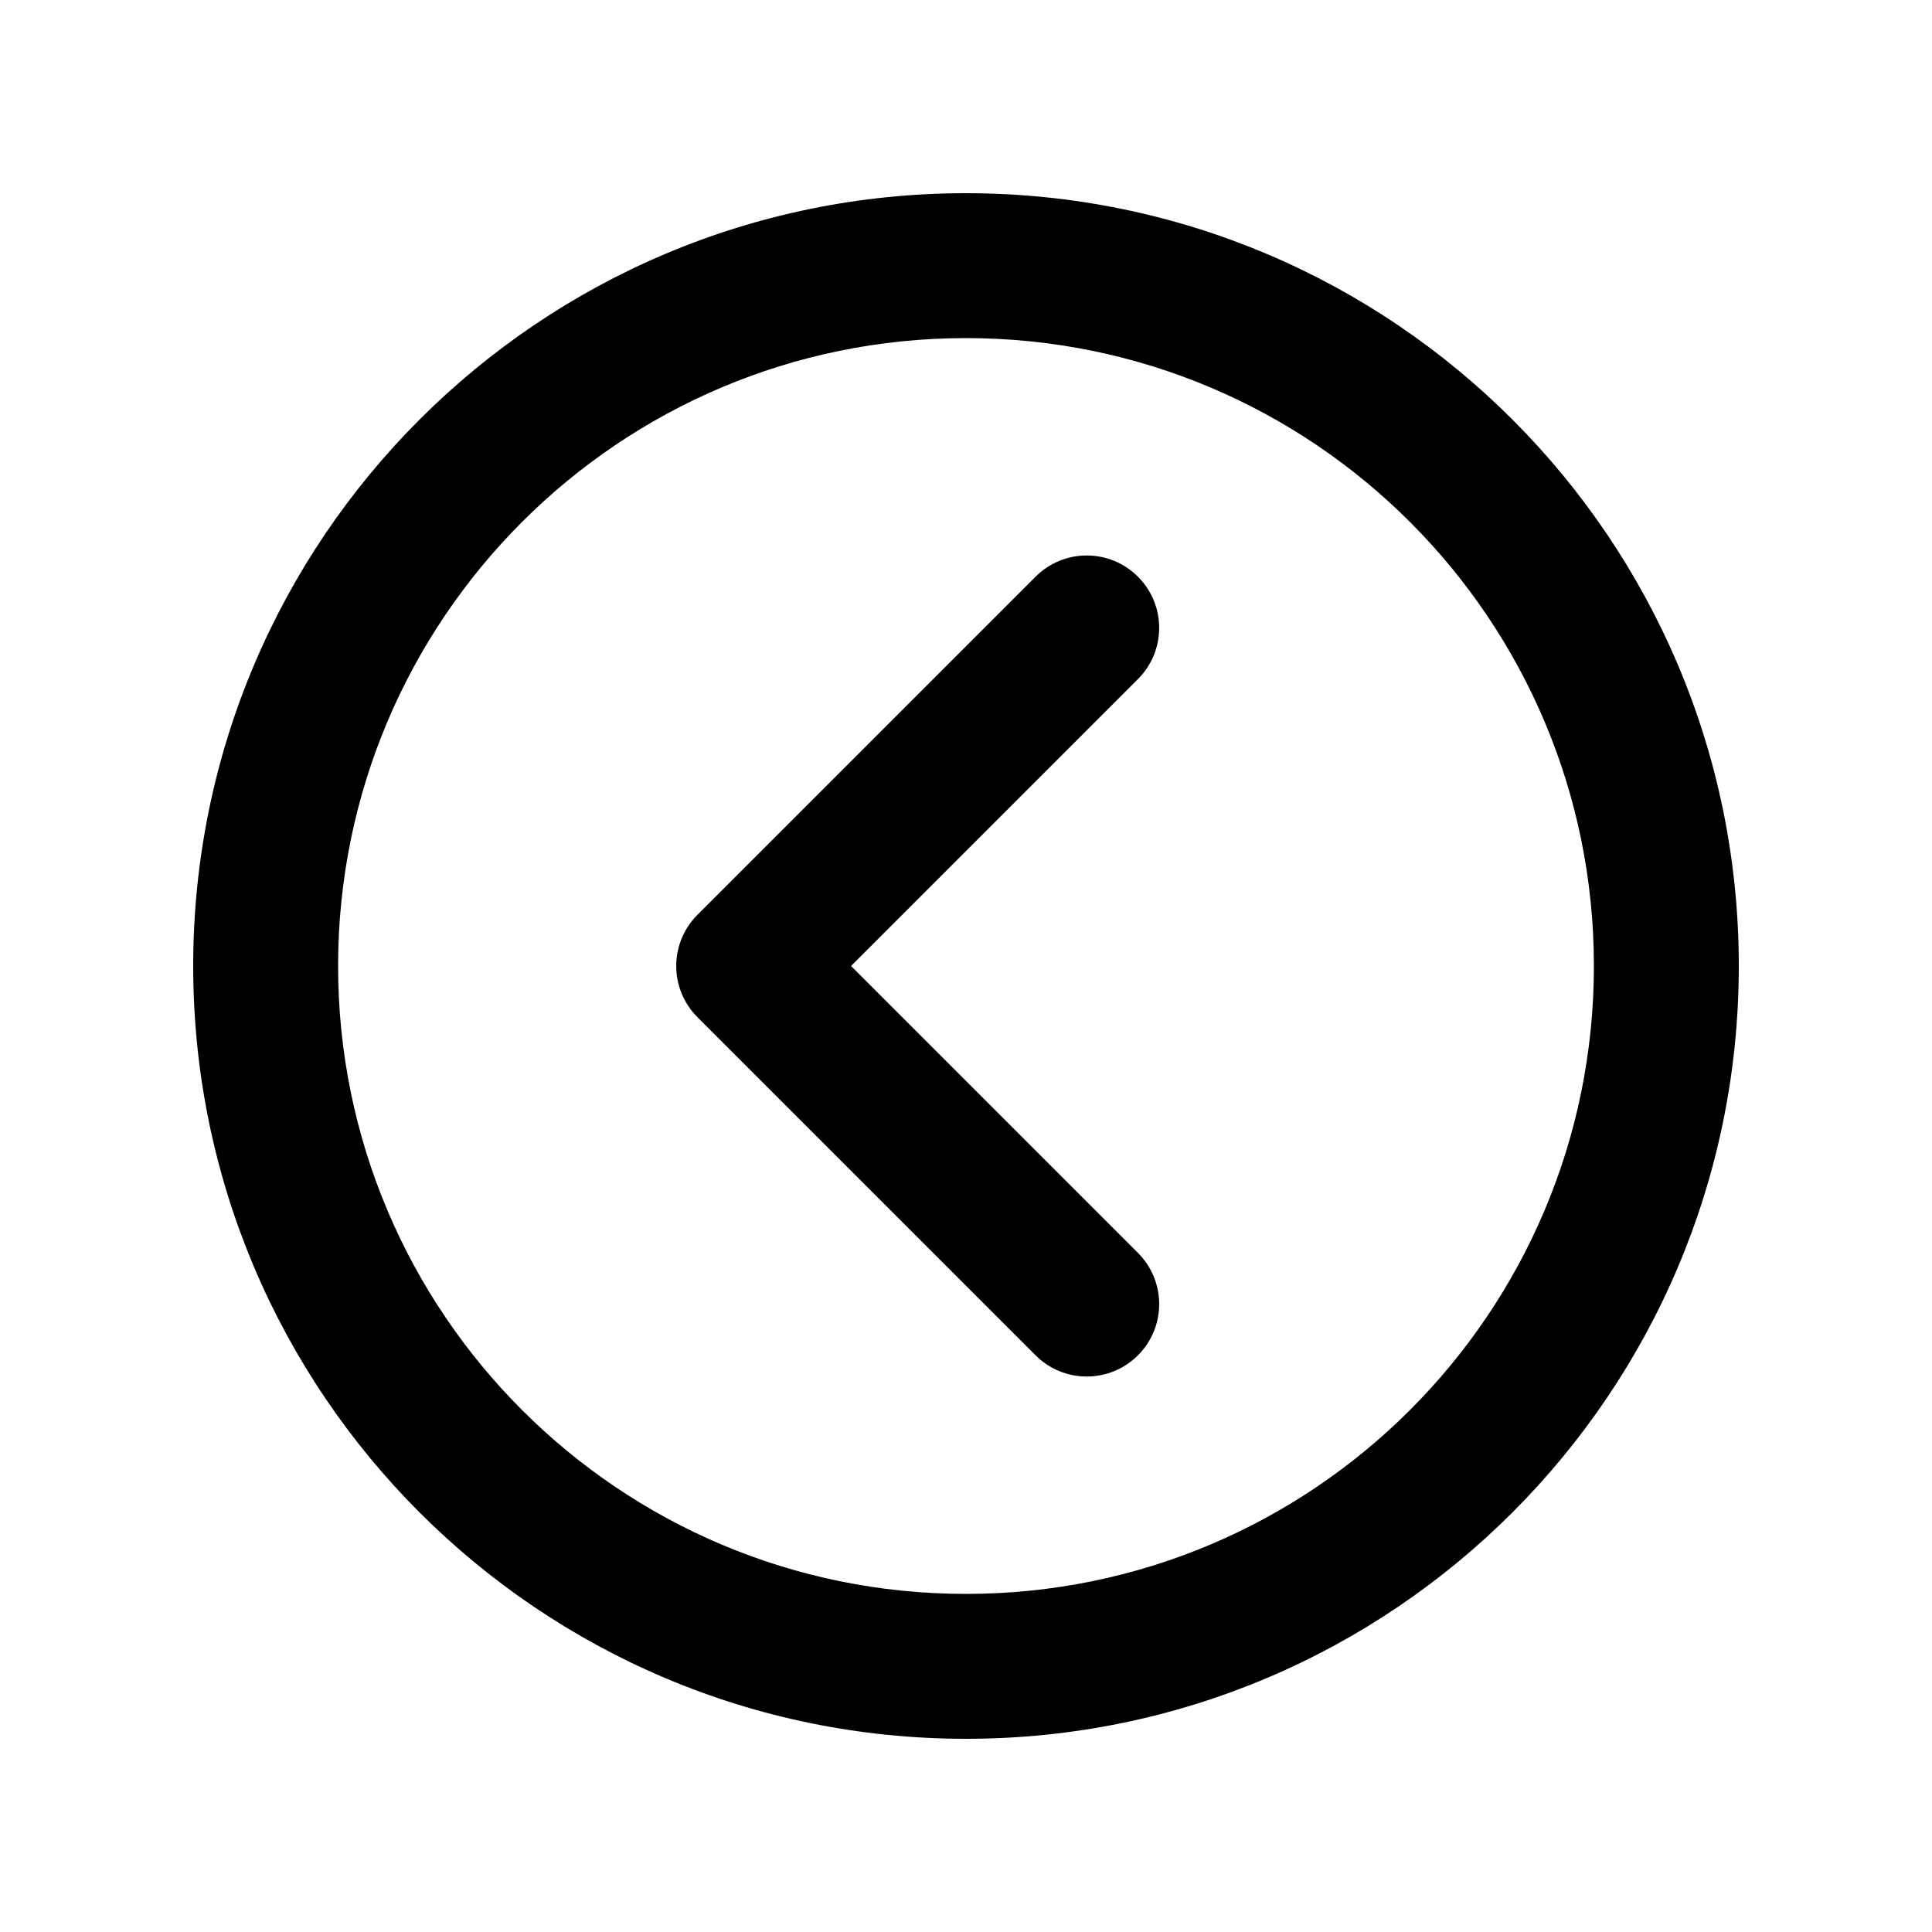 <svg xmlns="http://www.w3.org/2000/svg" viewBox="0 0 20 20"><path d="M11.78 7.03c.293-.293.293-.767 0-1.06-.293-.293-.767-.293-1.06 0l-3.5 3.5c-.293.293-.293.767 0 1.06l3.5 3.5c.293.293.767.293 1.06 0 .293-.293.293-.767 0-1.06l-2.97-2.97 2.97-2.97Z"/><path fill-rule="evenodd" d="M18 10c0 4.418-3.582 8-8 8s-8-3.582-8-8 3.582-8 8-8 8 3.582 8 8Zm-1.5 0c0 3.59-2.91 6.5-6.5 6.5s-6.5-2.91-6.5-6.5 2.91-6.5 6.5-6.5 6.5 2.91 6.5 6.5Z"/></svg>